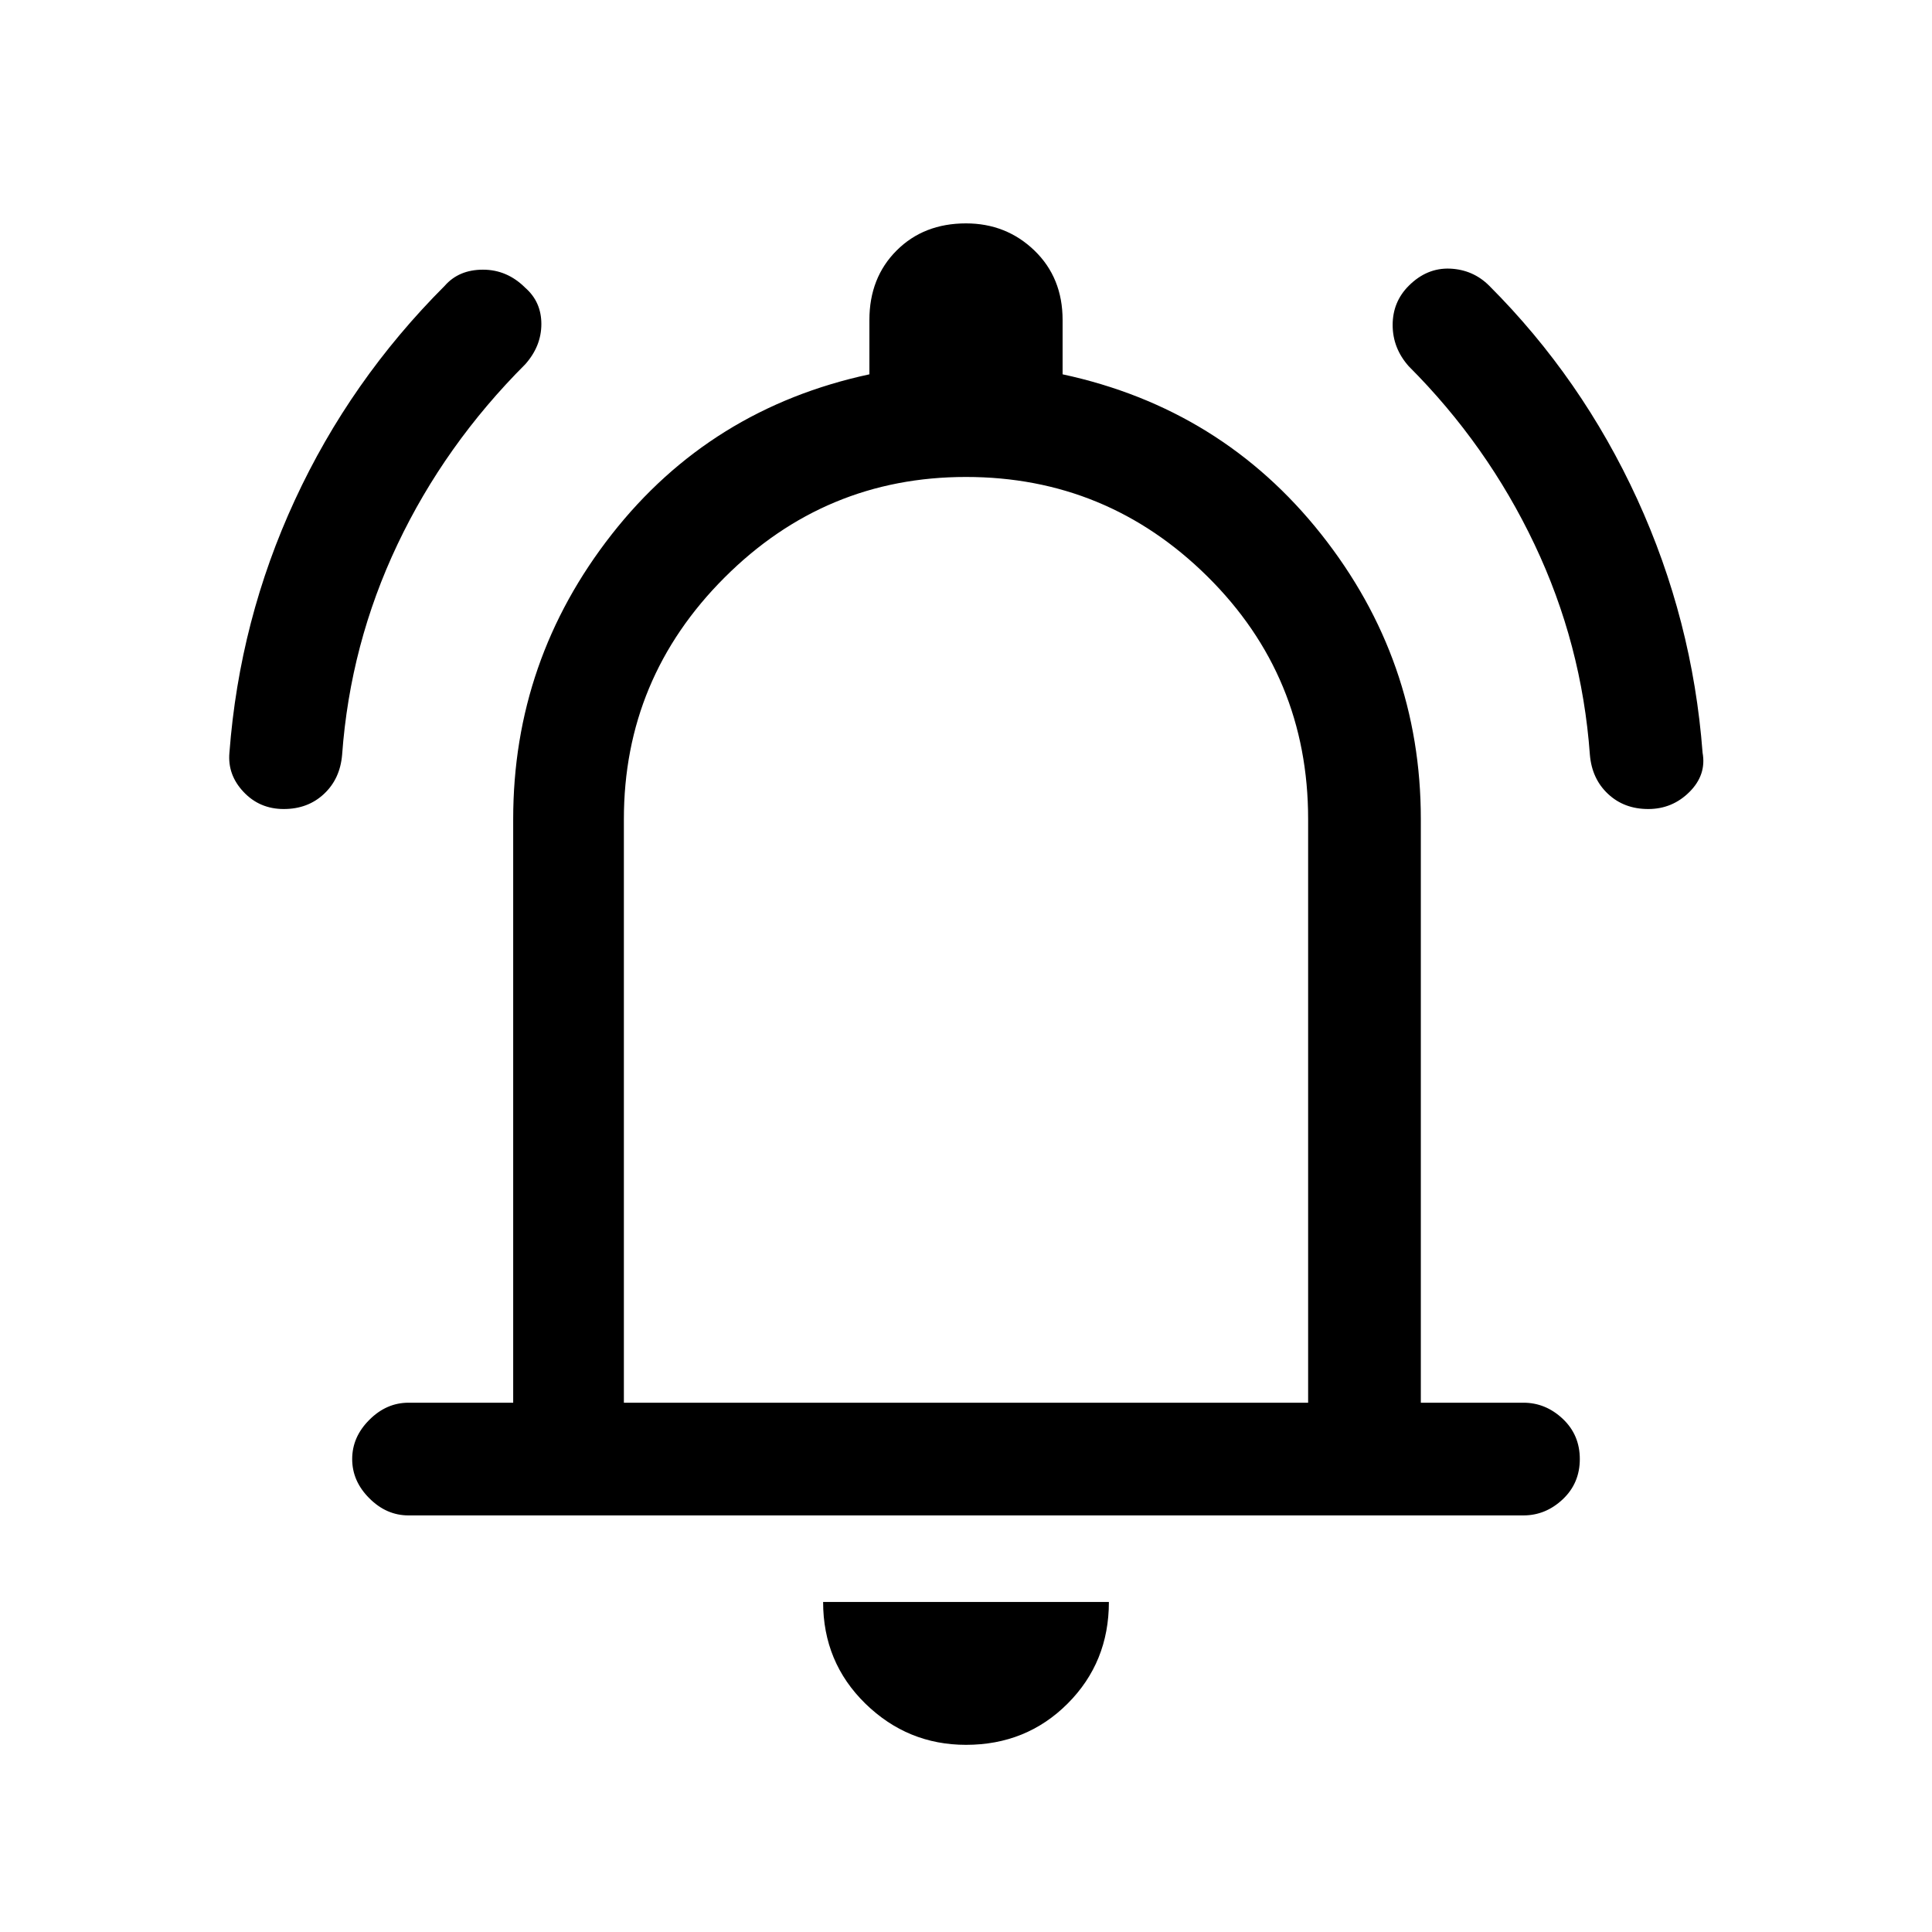 <svg xmlns="http://www.w3.org/2000/svg" height="24" width="24"><path d="M3.525 10.05q-.3 0-.5-.213-.2-.212-.175-.487.125-1.65.813-3.138.687-1.487 1.862-2.662.175-.2.475-.2t.525.225q.2.175.2.45t-.2.5q-1 1-1.587 2.237Q4.35 8 4.25 9.375q-.025.3-.225.487-.2.188-.5.188Zm16.95 0q-.3 0-.5-.188-.2-.187-.225-.487-.1-1.375-.688-2.613-.587-1.237-1.562-2.212-.2-.225-.2-.513 0-.287.2-.487.225-.225.513-.213.287.013.487.213 1.15 1.15 1.838 2.65.687 1.5.812 3.15.05.275-.162.487-.213.213-.513.213Zm-15.4 8.775q-.275 0-.487-.213-.213-.212-.213-.487t.213-.487q.212-.213.487-.213h1.3v-7.25q0-1.975 1.225-3.538 1.225-1.562 3.2-1.987v-.675q0-.525.338-.863.337-.337.862-.337.5 0 .85.337.35.338.35.863v.675q1.975.425 3.213 1.987Q17.65 8.2 17.65 10.175v7.25h1.275q.275 0 .488.2.212.2.212.5t-.212.5q-.213.2-.488.2ZM12 11.675Zm0 10q-.725 0-1.25-.512-.525-.513-.525-1.263h3.55q0 .75-.513 1.263-.512.512-1.262.512Zm-4.25-4.25h8.5v-7.25q0-1.775-1.25-3.013-1.25-1.237-3-1.237t-3 1.25q-1.25 1.25-1.25 3Z"/></svg>